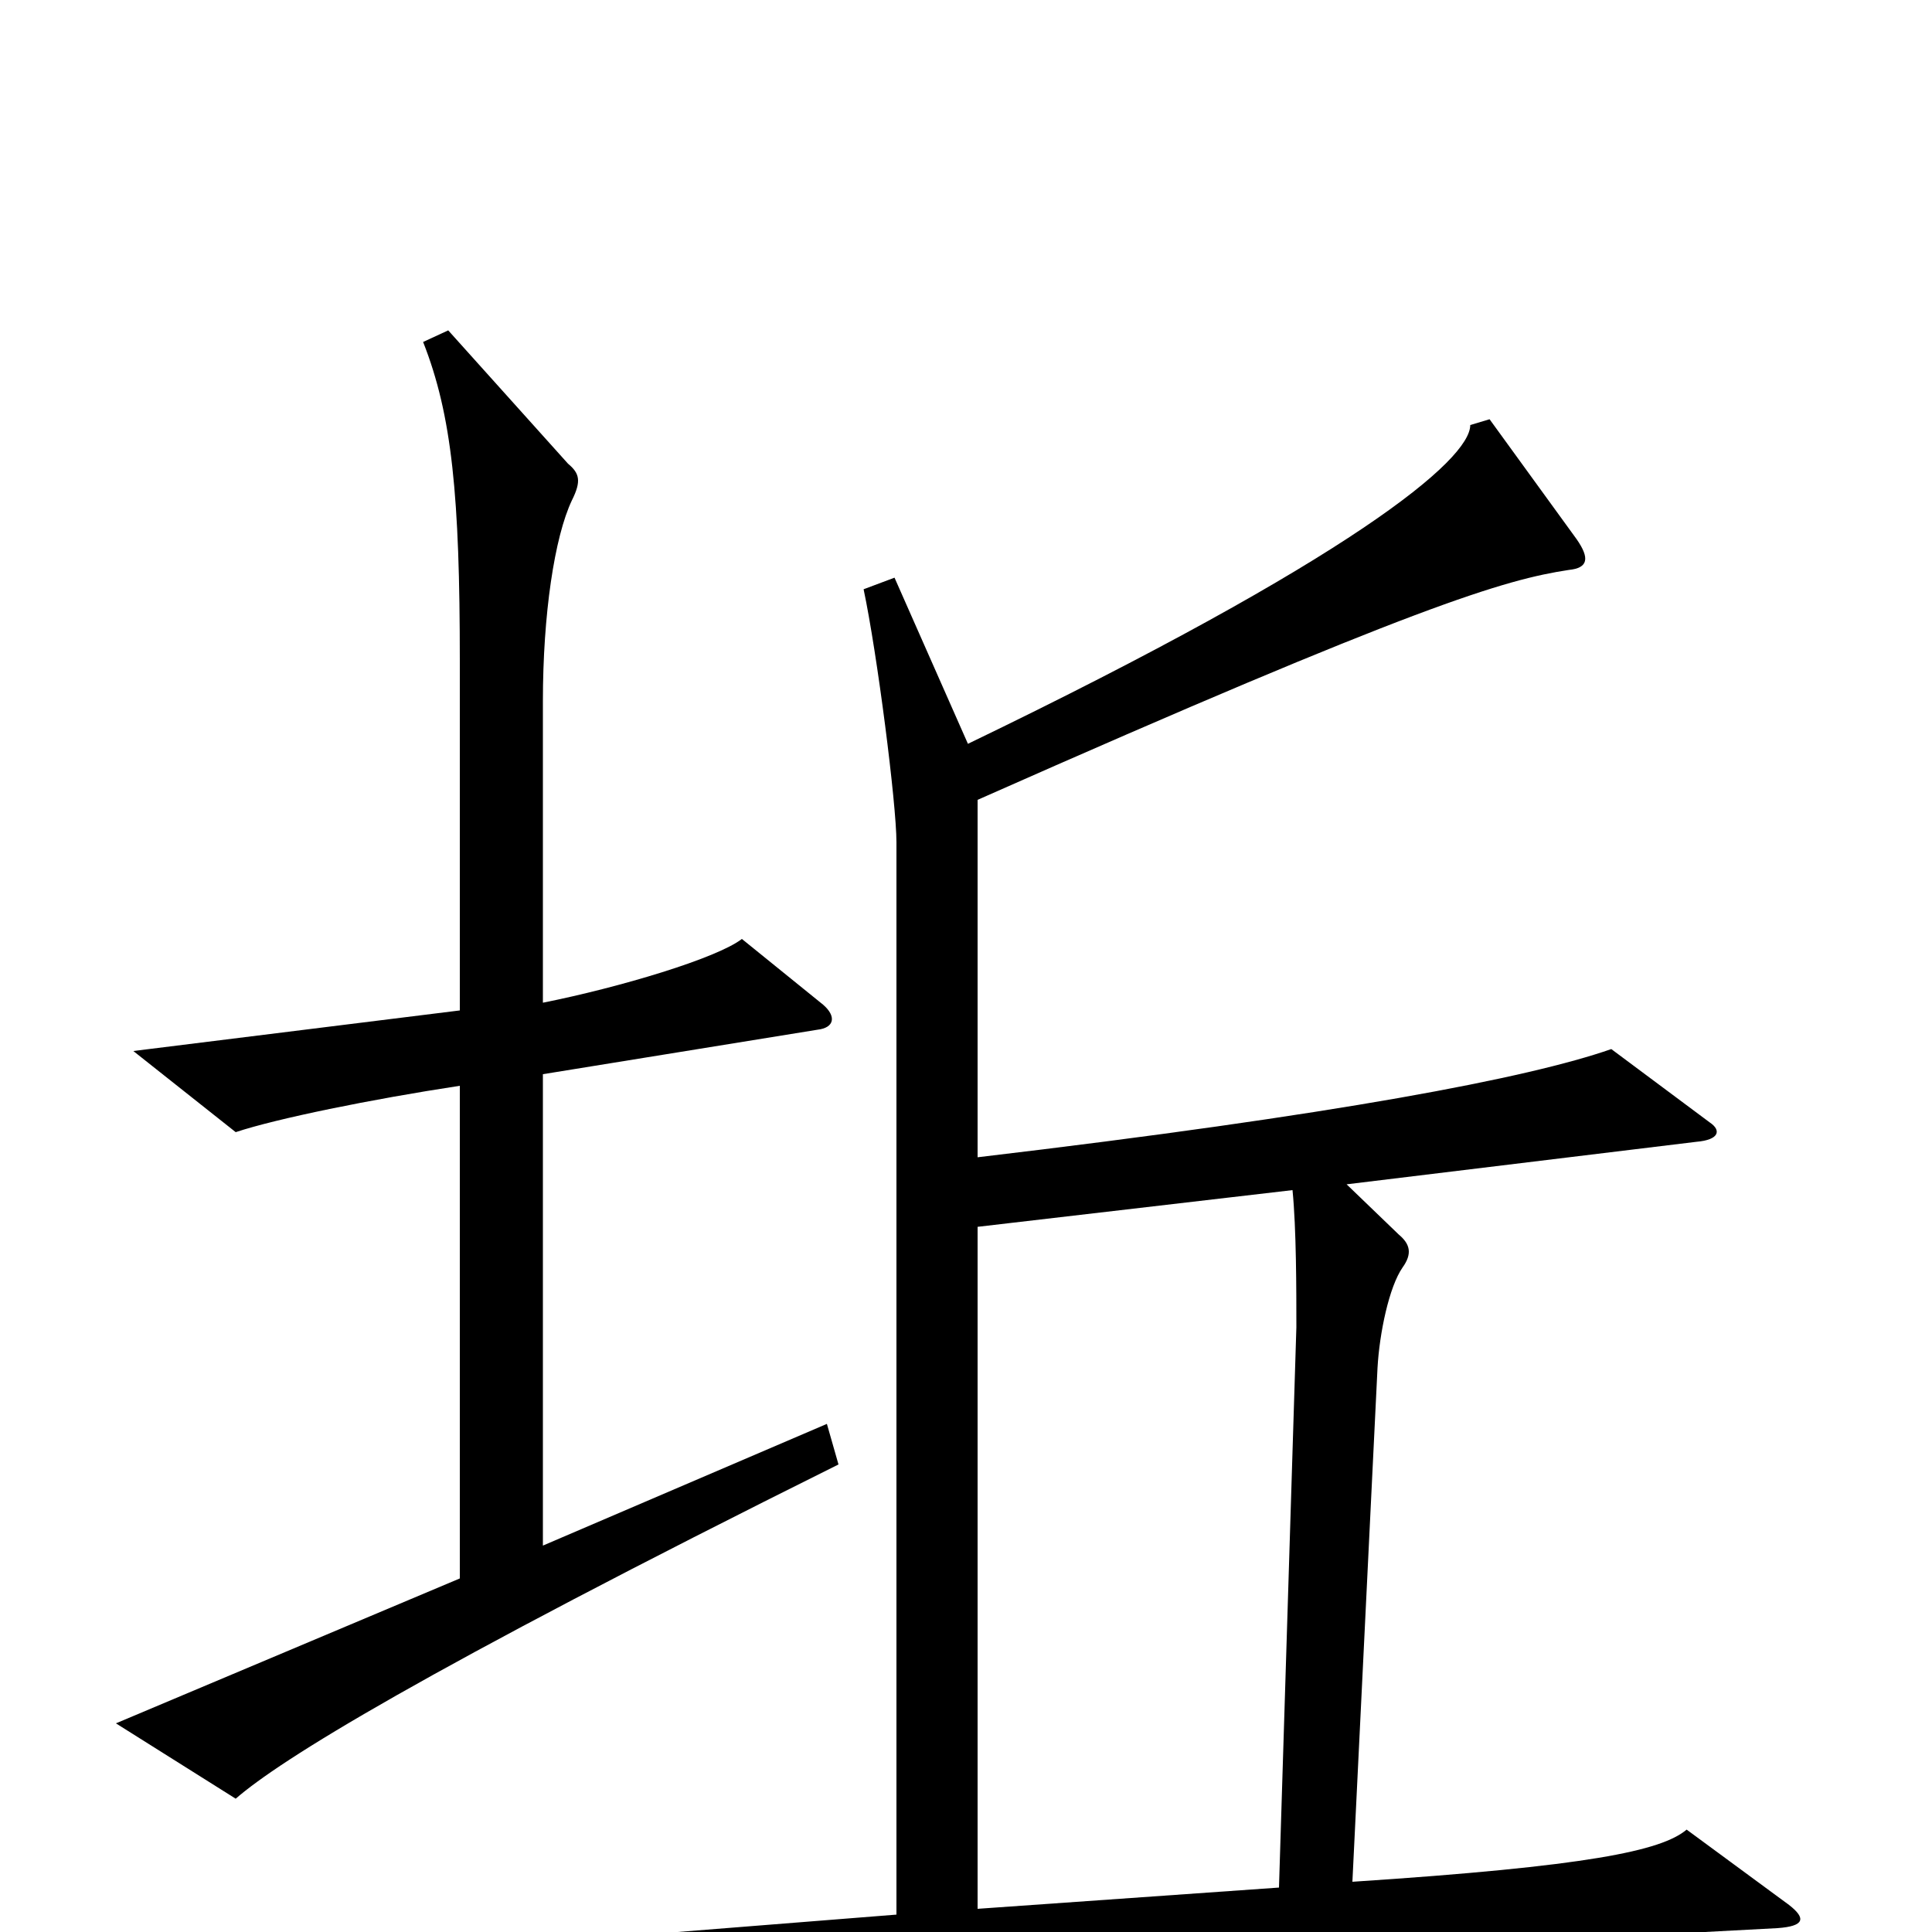 <svg xmlns="http://www.w3.org/2000/svg" viewBox="0 -1000 1000 1000">
	<path fill="#000000" d="M434 -242L428 -263L281 -200V-444L423 -467C432 -468 433 -474 426 -480L384 -514C371 -504 321 -489 281 -481V-637C281 -682 287 -722 296 -741C301 -751 300 -755 294 -760L232 -829L219 -823C234 -785 238 -743 238 -658V-477L69 -456L122 -414C143 -421 192 -431 238 -438V-183L60 -108L122 -69C145 -89 217 -134 434 -242ZM926 -14L873 -53C860 -42 822 -34 700 -26L713 -292C714 -310 719 -334 726 -344C731 -351 730 -356 724 -361L697 -387L878 -409C890 -410 891 -415 885 -419L834 -457C791 -442 692 -423 506 -401V-586C734 -687 779 -700 812 -705C822 -706 823 -711 816 -721L771 -783L761 -780C761 -762 700 -711 501 -615L463 -701L447 -695C454 -662 464 -584 464 -564V-9L250 8L308 46C388 32 517 19 920 -2C934 -3 935 -7 926 -14ZM671 -313L662 -23L506 -12V-365L669 -384C671 -364 671 -332 671 -313Z"/>
</svg>